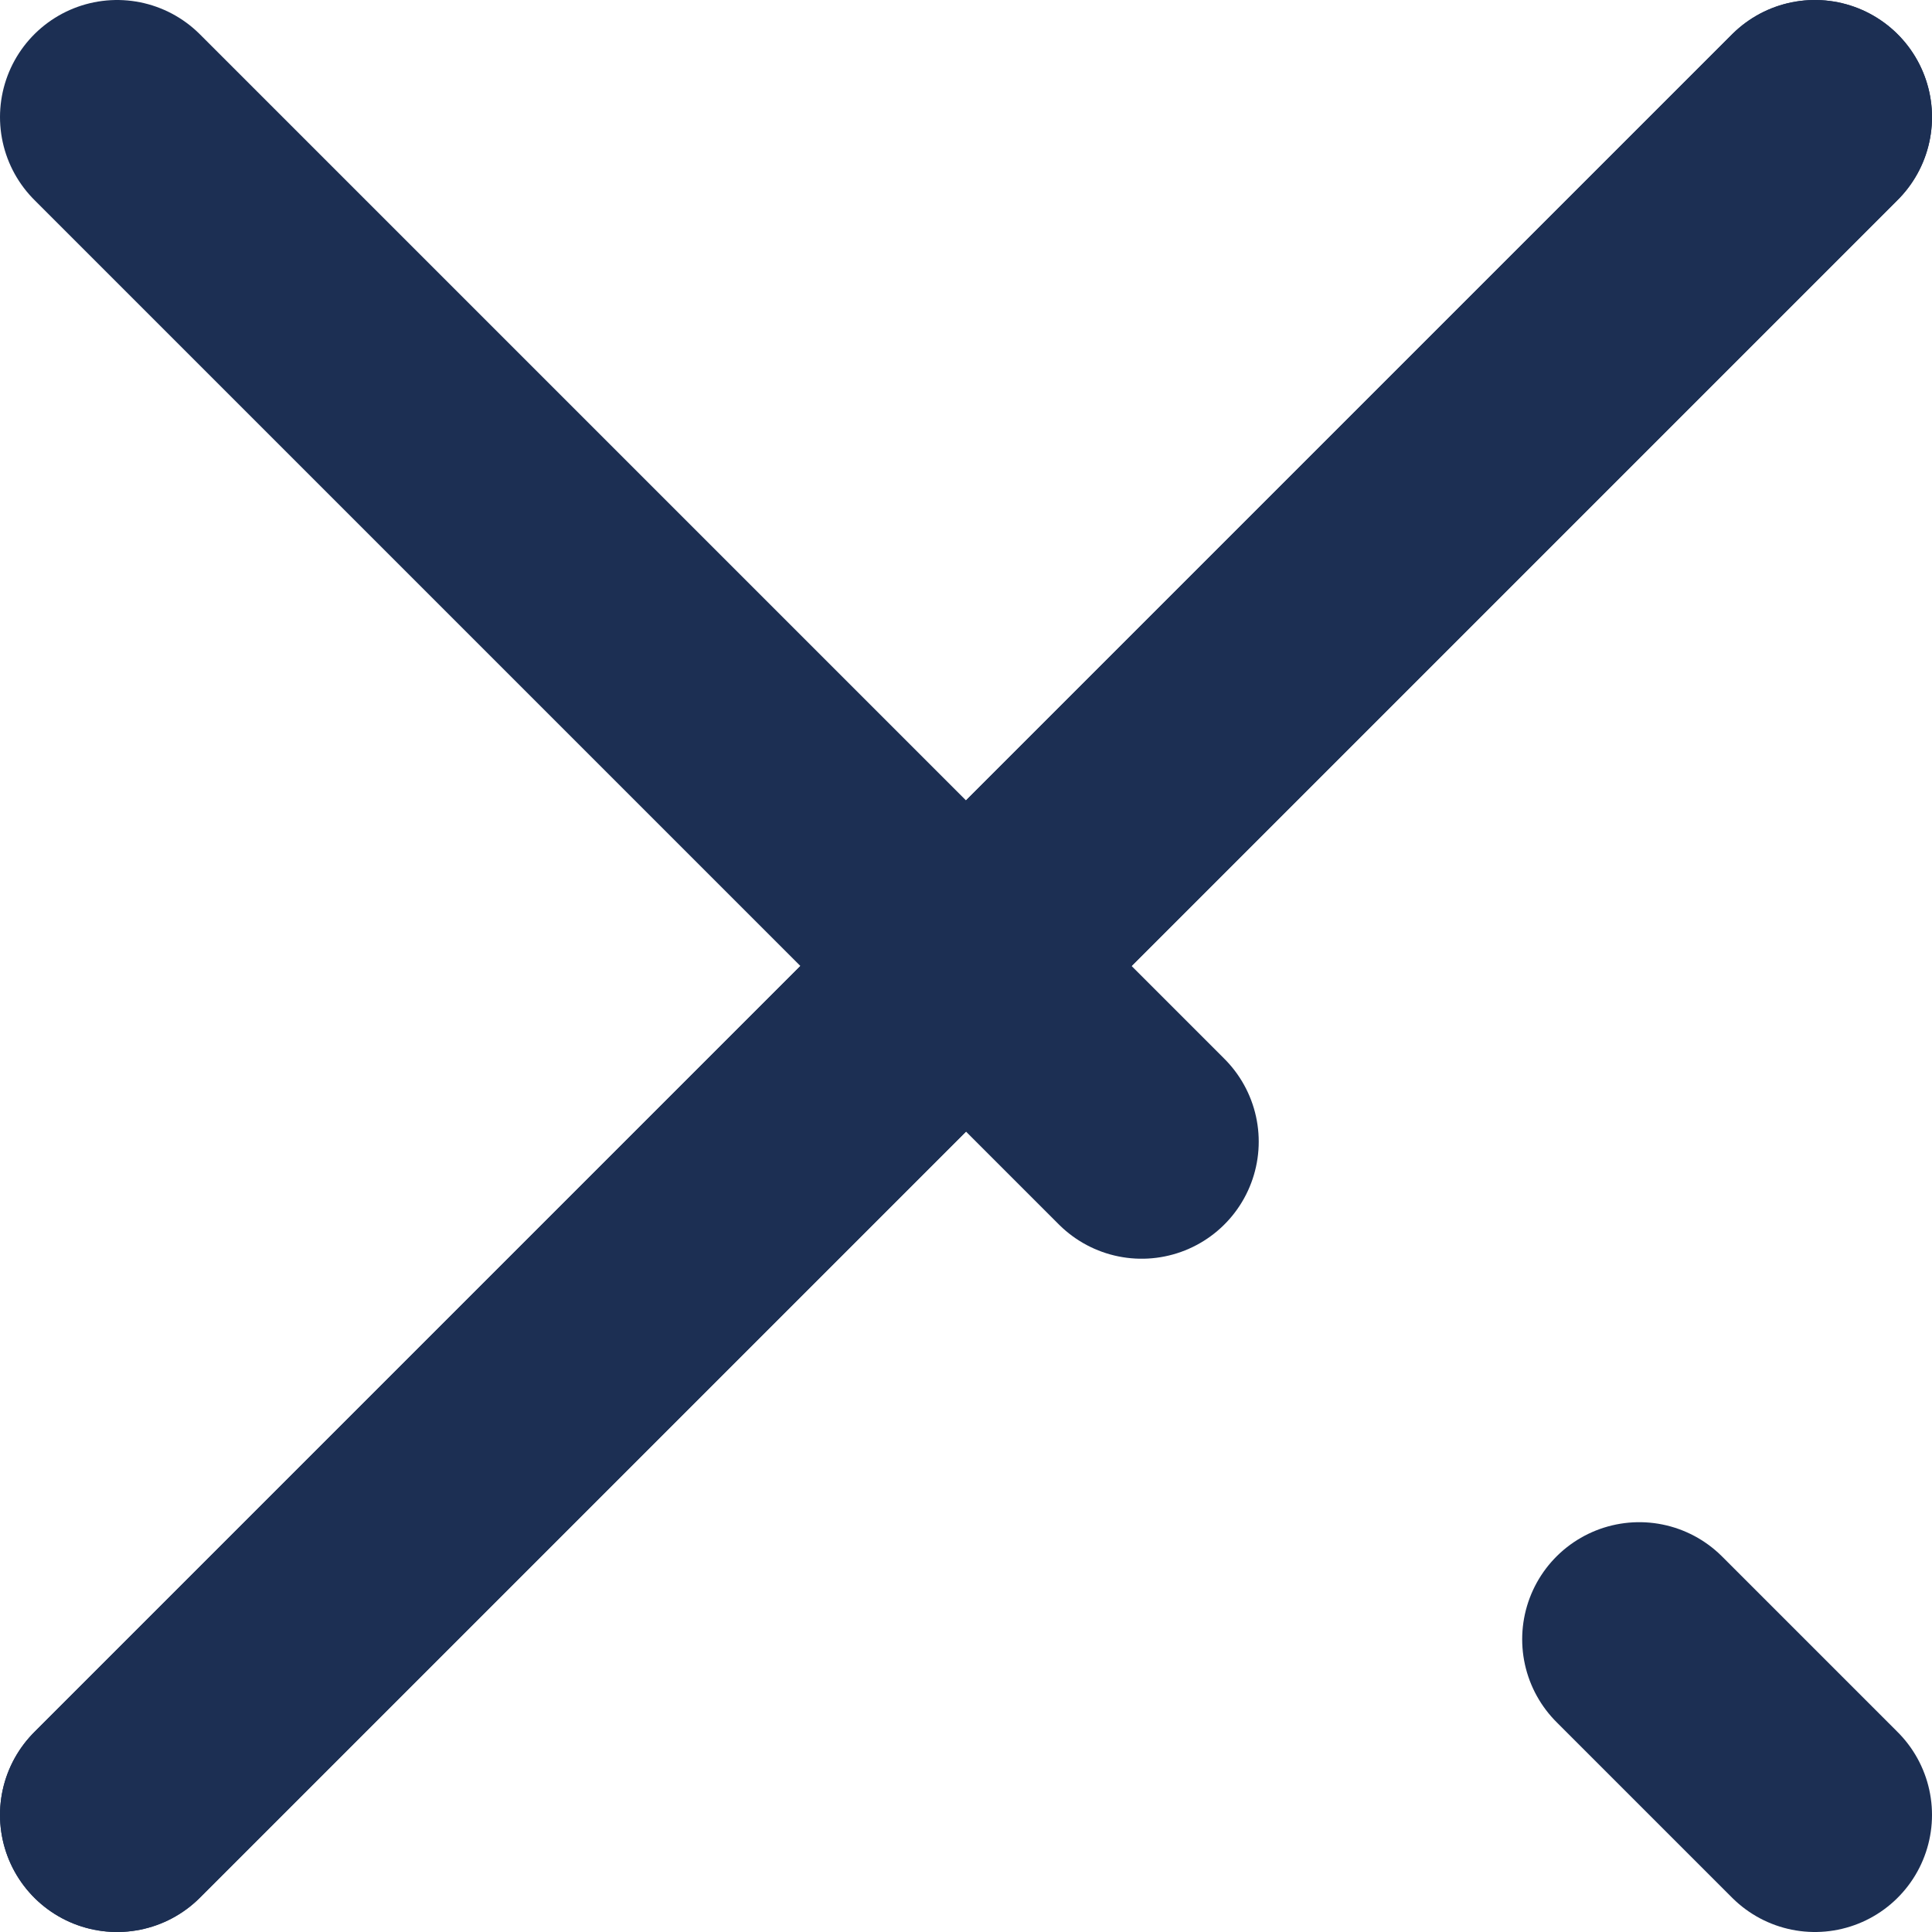 <svg width="33" height="33" viewBox="0 0 33 33" fill="none" xmlns="http://www.w3.org/2000/svg">
<path d="M28 28L31 31" stroke="#1C2F53" stroke-width="4" stroke-linecap="round"/>
<path d="M2 31L31 2" stroke="#1C2F53" stroke-width="4" stroke-linecap="round"/>
<path d="M2 2L19.5 19.5" stroke="#1C2F53" stroke-width="4" stroke-linecap="round"/>
<path d="M2 31L31 2" stroke="#1C2F53" stroke-width="4" stroke-linecap="round"/>
</svg>
